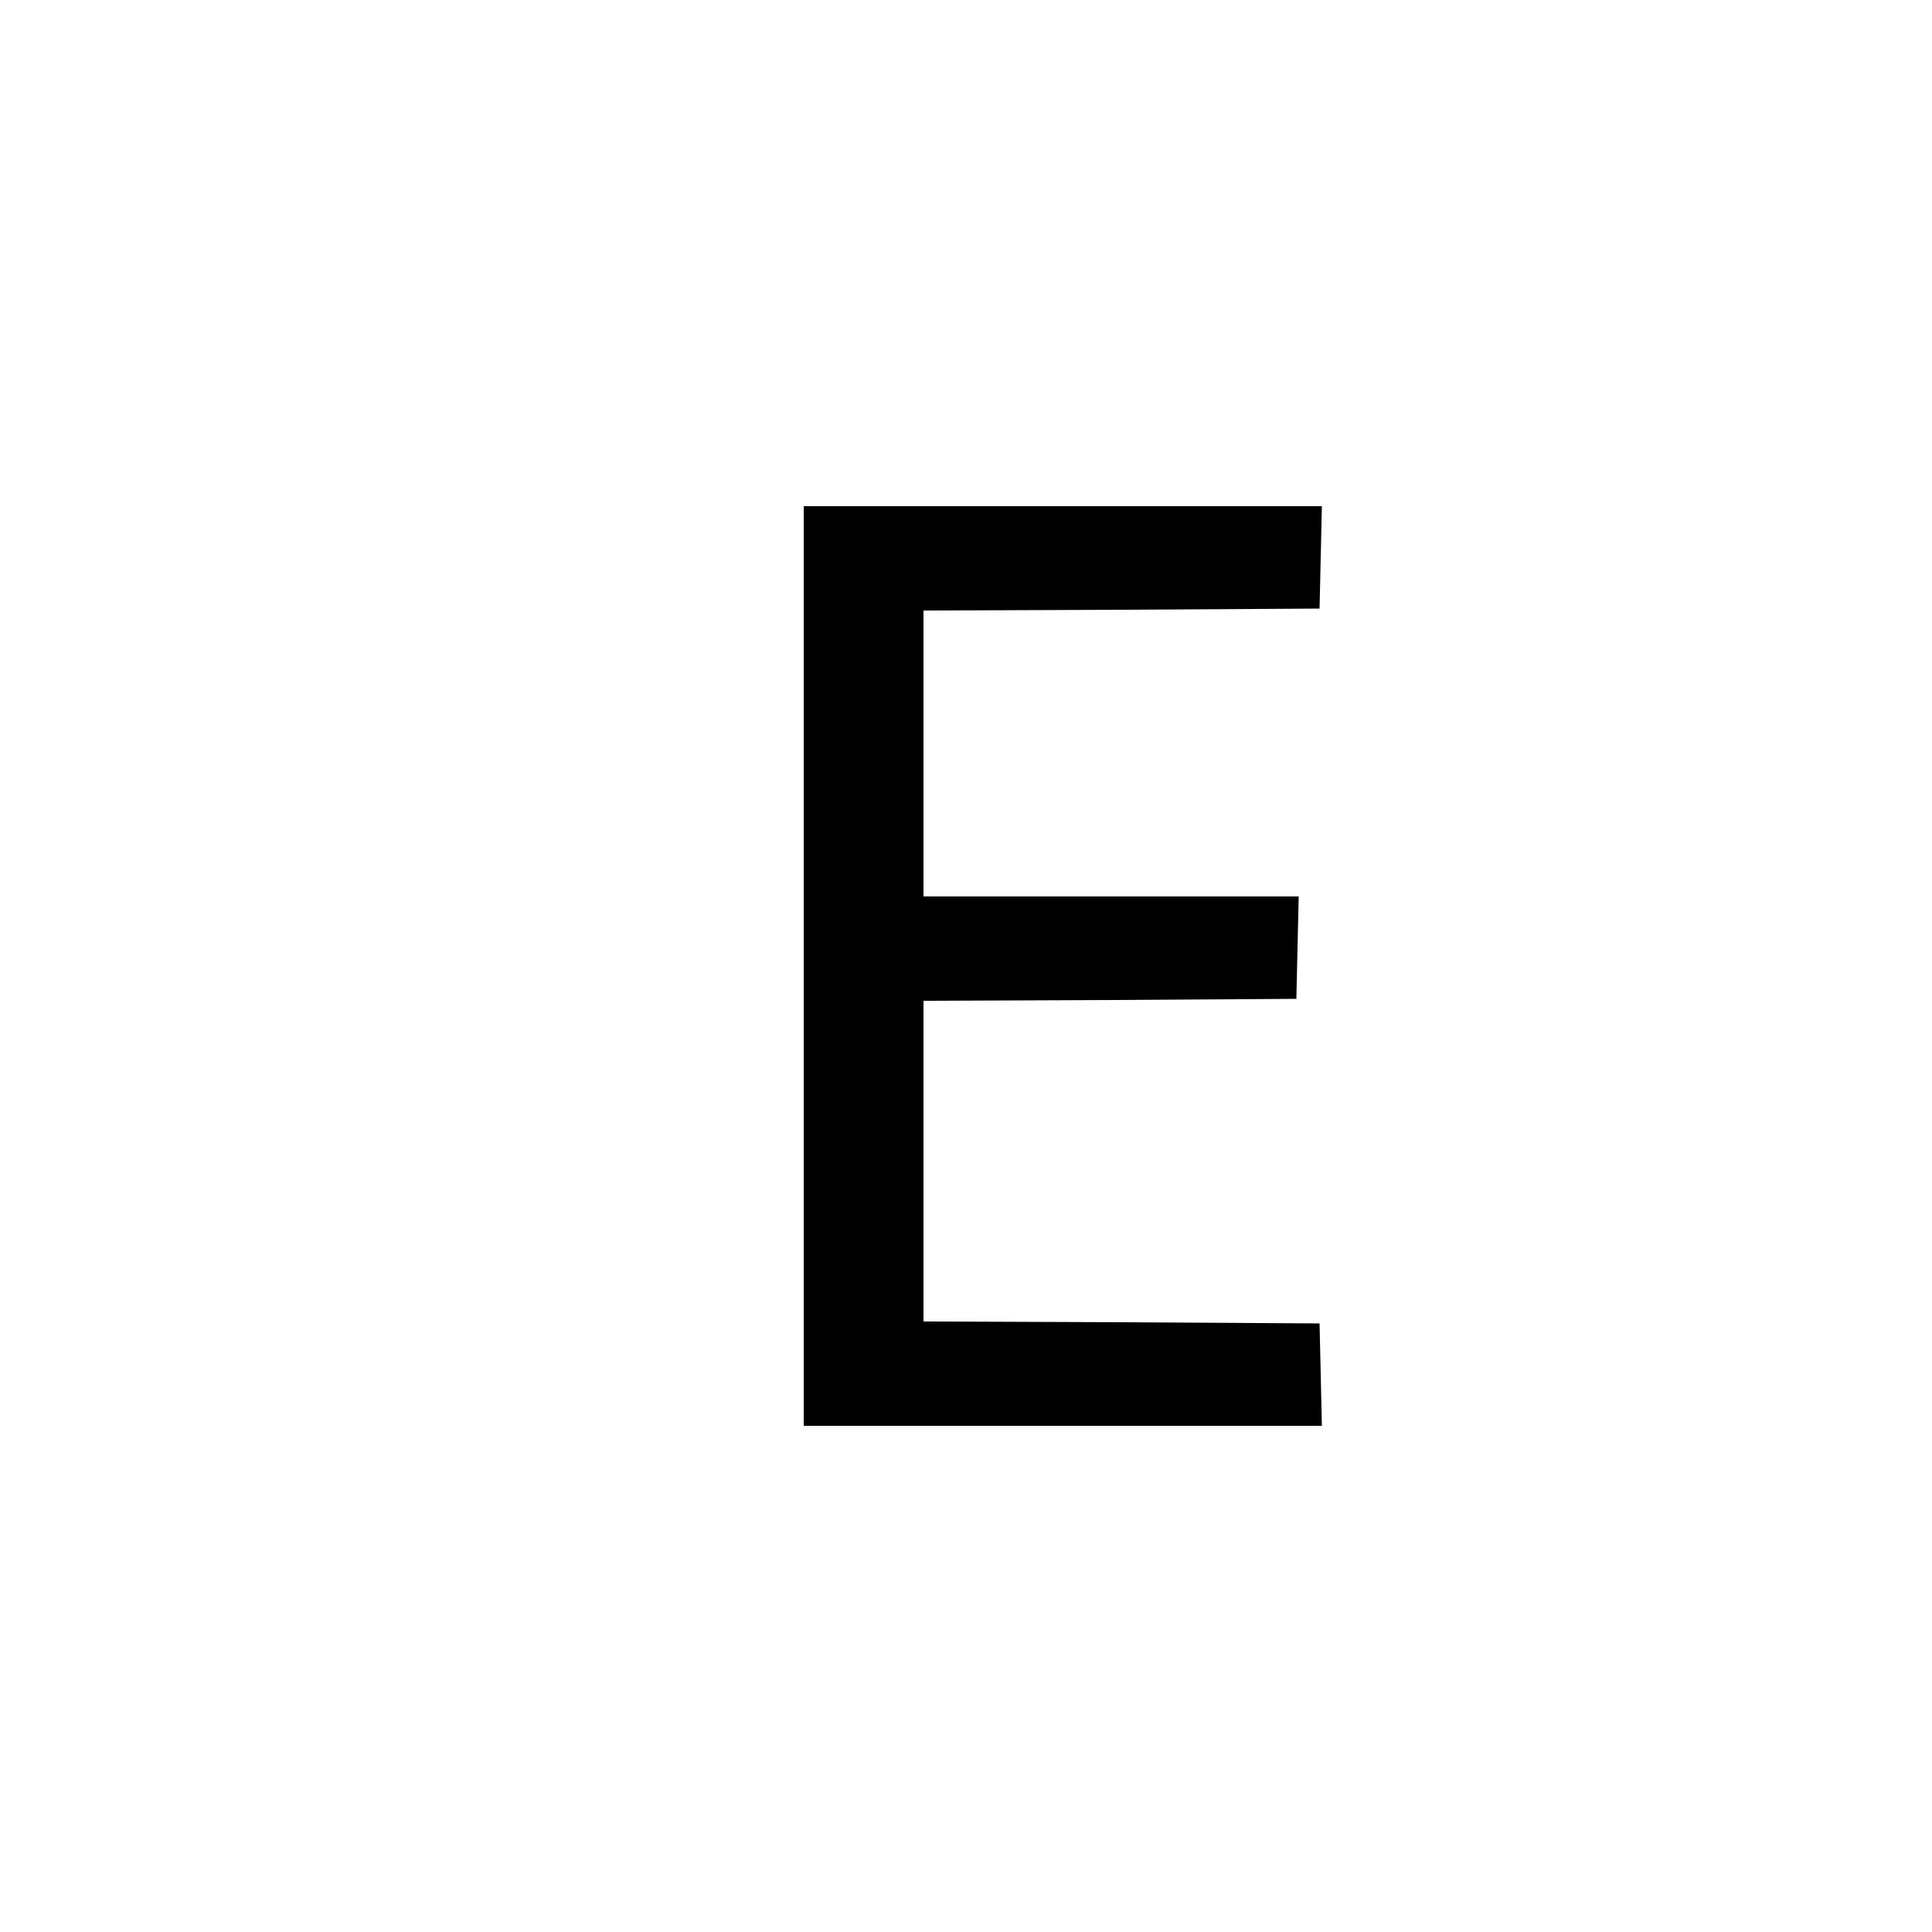 <?xml version="1.0" standalone="no"?>
<!DOCTYPE svg PUBLIC "-//W3C//DTD SVG 20010904//EN"
 "http://www.w3.org/TR/2001/REC-SVG-20010904/DTD/svg10.dtd">
<svg version="1.0" xmlns="http://www.w3.org/2000/svg"
 width="500pt" height="500pt" viewBox="0 0 500 500"
 preserveAspectRatio="xMidYMid meet">
<g transform="translate(0,500) scale(0.1,-0.1)"
fill="#000000" stroke="none">
<path d="M2080 2500 l0 -1190 670 0 671 0 -3 133 -3 132 -512 3 -513 2 0 415
0 415 483 2 482 3 3 133 3 132 -486 0 -485 0 0 370 0 370 513 2 512 3 3 133 3
132 -671 0 -670 0 0 -1190z"/>
</g>
</svg>
